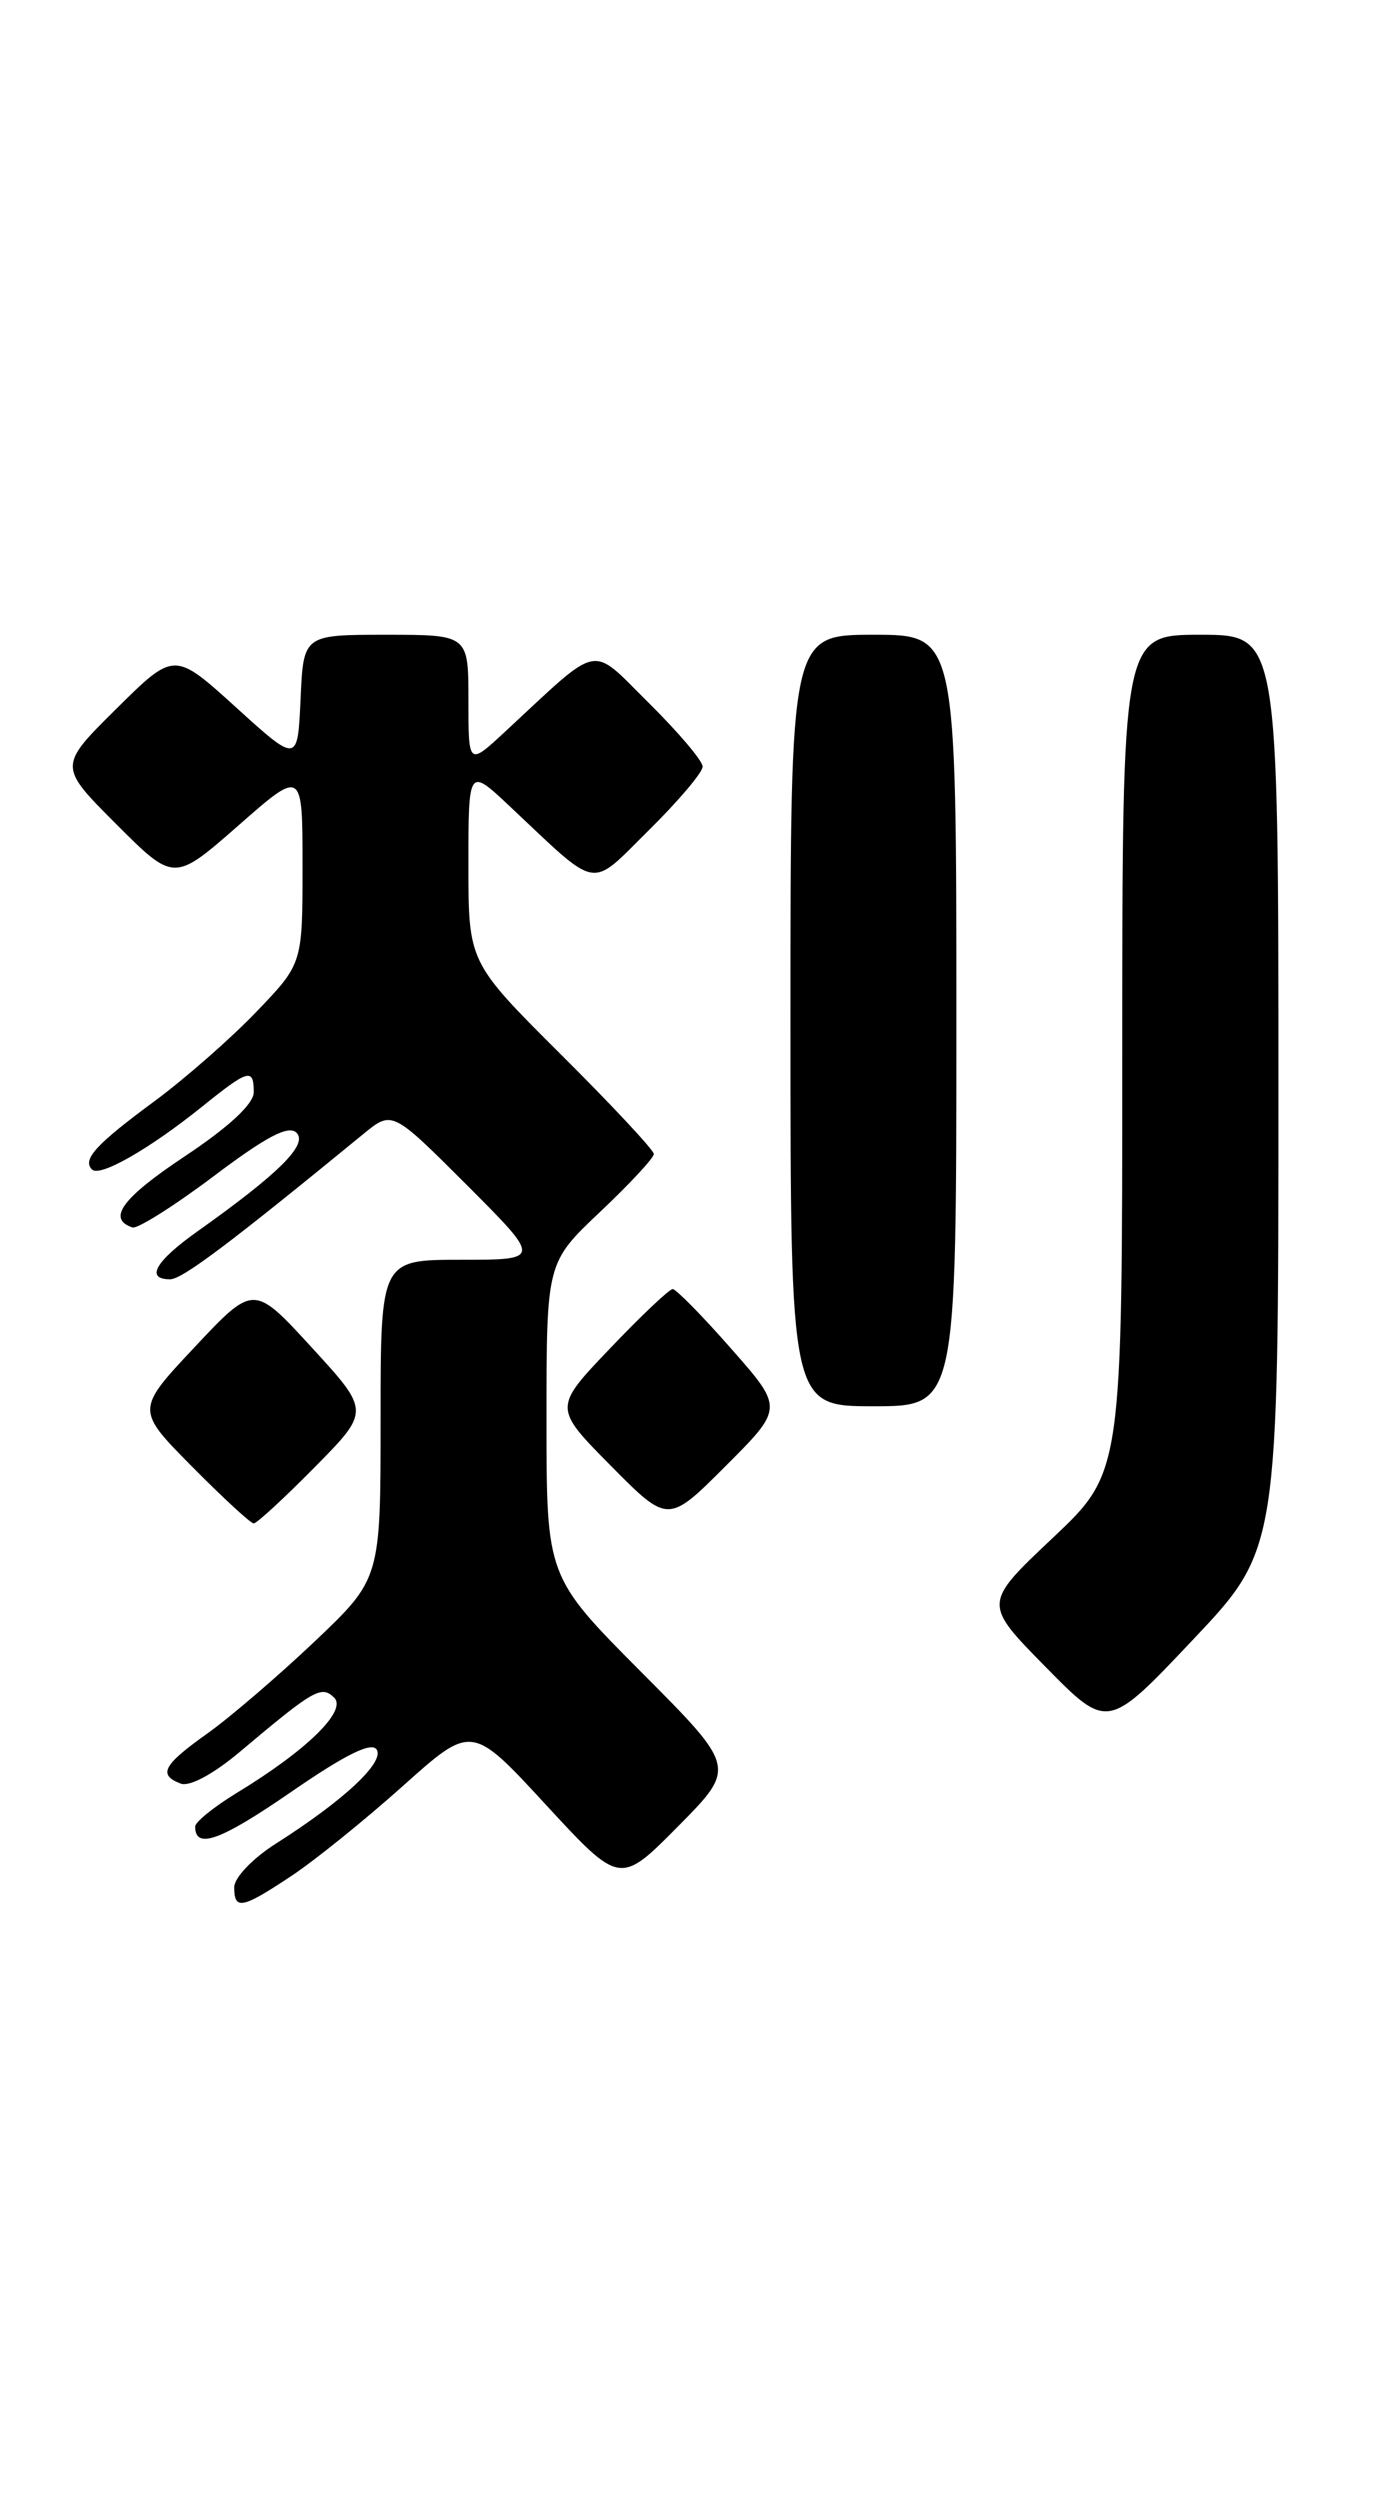 <?xml version="1.0" encoding="UTF-8" standalone="no"?>
<!DOCTYPE svg PUBLIC "-//W3C//DTD SVG 1.1//EN" "http://www.w3.org/Graphics/SVG/1.1/DTD/svg11.dtd" >
<svg xmlns="http://www.w3.org/2000/svg" xmlns:xlink="http://www.w3.org/1999/xlink" version="1.1" viewBox="0 0 141 256">
 <g >
 <path fill="currentColor"
d=" M 29.87 192.09 C 32.27 190.50 37.41 186.35 41.29 182.88 C 48.34 176.57 48.34 176.57 55.93 184.80 C 63.53 193.03 63.53 193.03 69.49 187.01 C 75.45 180.99 75.45 180.99 65.72 171.23 C 56.00 161.46 56.00 161.46 56.00 145.38 C 56.00 129.29 56.00 129.29 61.50 124.09 C 64.53 121.23 67.00 118.57 67.00 118.17 C 67.00 117.78 62.73 113.20 57.50 108.00 C 48.00 98.54 48.00 98.54 48.00 88.56 C 48.00 78.58 48.00 78.58 52.25 82.58 C 61.54 91.30 60.32 91.10 66.53 84.97 C 69.54 82.00 72.00 79.09 72.00 78.50 C 72.00 77.91 69.53 75.00 66.52 72.02 C 60.37 65.95 61.74 65.68 51.75 74.93 C 48.00 78.41 48.00 78.41 48.00 71.70 C 48.00 65.00 48.00 65.00 39.55 65.00 C 31.09 65.00 31.09 65.00 30.80 71.58 C 30.50 78.16 30.50 78.16 24.18 72.43 C 17.86 66.70 17.86 66.70 11.92 72.58 C 5.98 78.46 5.98 78.46 11.91 84.39 C 17.83 90.31 17.83 90.31 24.42 84.54 C 31.00 78.76 31.00 78.76 31.00 88.72 C 31.00 98.69 31.00 98.69 26.25 103.63 C 23.64 106.35 18.95 110.46 15.82 112.77 C 9.81 117.20 8.41 118.74 9.43 119.76 C 10.23 120.56 15.28 117.68 20.67 113.35 C 25.48 109.48 26.00 109.33 26.00 111.85 C 26.00 113.04 23.46 115.40 18.93 118.41 C 12.53 122.66 10.94 124.81 13.57 125.69 C 14.08 125.86 17.83 123.50 21.90 120.44 C 27.33 116.35 29.58 115.18 30.39 116.00 C 31.57 117.20 28.59 120.16 20.25 126.08 C 15.92 129.15 14.86 131.00 17.43 131.00 C 18.67 131.00 23.50 127.37 37.26 116.10 C 40.19 113.71 40.19 113.71 47.84 121.35 C 55.48 129.00 55.48 129.00 47.24 129.00 C 39.00 129.00 39.00 129.00 39.00 145.34 C 39.00 161.67 39.00 161.67 32.24 168.09 C 28.52 171.61 23.58 175.85 21.26 177.50 C 16.70 180.74 16.17 181.74 18.51 182.64 C 19.41 182.99 21.87 181.67 24.61 179.36 C 32.18 172.99 32.95 172.55 34.25 173.85 C 35.58 175.18 31.42 179.25 24.25 183.60 C 21.91 185.03 20.00 186.57 20.00 187.04 C 20.00 189.42 22.57 188.50 29.84 183.49 C 35.41 179.65 38.09 178.33 38.60 179.16 C 39.41 180.47 35.21 184.38 28.25 188.80 C 25.90 190.29 24.00 192.28 24.00 193.25 C 24.00 195.62 24.78 195.47 29.87 192.09 Z  M 131.00 111.82 C 131.00 65.00 131.00 65.00 123.00 65.00 C 115.00 65.00 115.00 65.00 115.00 107.88 C 115.00 150.76 115.00 150.76 107.88 157.48 C 100.75 164.20 100.75 164.20 107.13 170.68 C 113.50 177.16 113.50 177.16 122.25 167.90 C 131.00 158.65 131.00 158.65 131.00 111.82 Z  M 32.24 150.25 C 37.92 144.50 37.92 144.50 31.96 138.00 C 26.00 131.50 26.00 131.50 19.96 137.93 C 13.92 144.36 13.92 144.36 19.68 150.18 C 22.85 153.38 25.69 156.00 26.00 156.00 C 26.31 156.00 29.12 153.41 32.24 150.25 Z  M 74.92 138.10 C 71.97 134.74 69.27 132.00 68.93 132.00 C 68.59 132.00 65.70 134.73 62.51 138.08 C 56.71 144.15 56.71 144.15 62.59 150.09 C 68.46 156.02 68.46 156.02 74.37 150.11 C 80.29 144.19 80.29 144.19 74.92 138.10 Z  M 98.00 104.50 C 98.00 65.00 98.00 65.00 89.50 65.00 C 81.00 65.00 81.00 65.00 81.00 104.50 C 81.00 144.00 81.00 144.00 89.50 144.00 C 98.00 144.00 98.00 144.00 98.00 104.50 Z "/>
</g>
</svg>